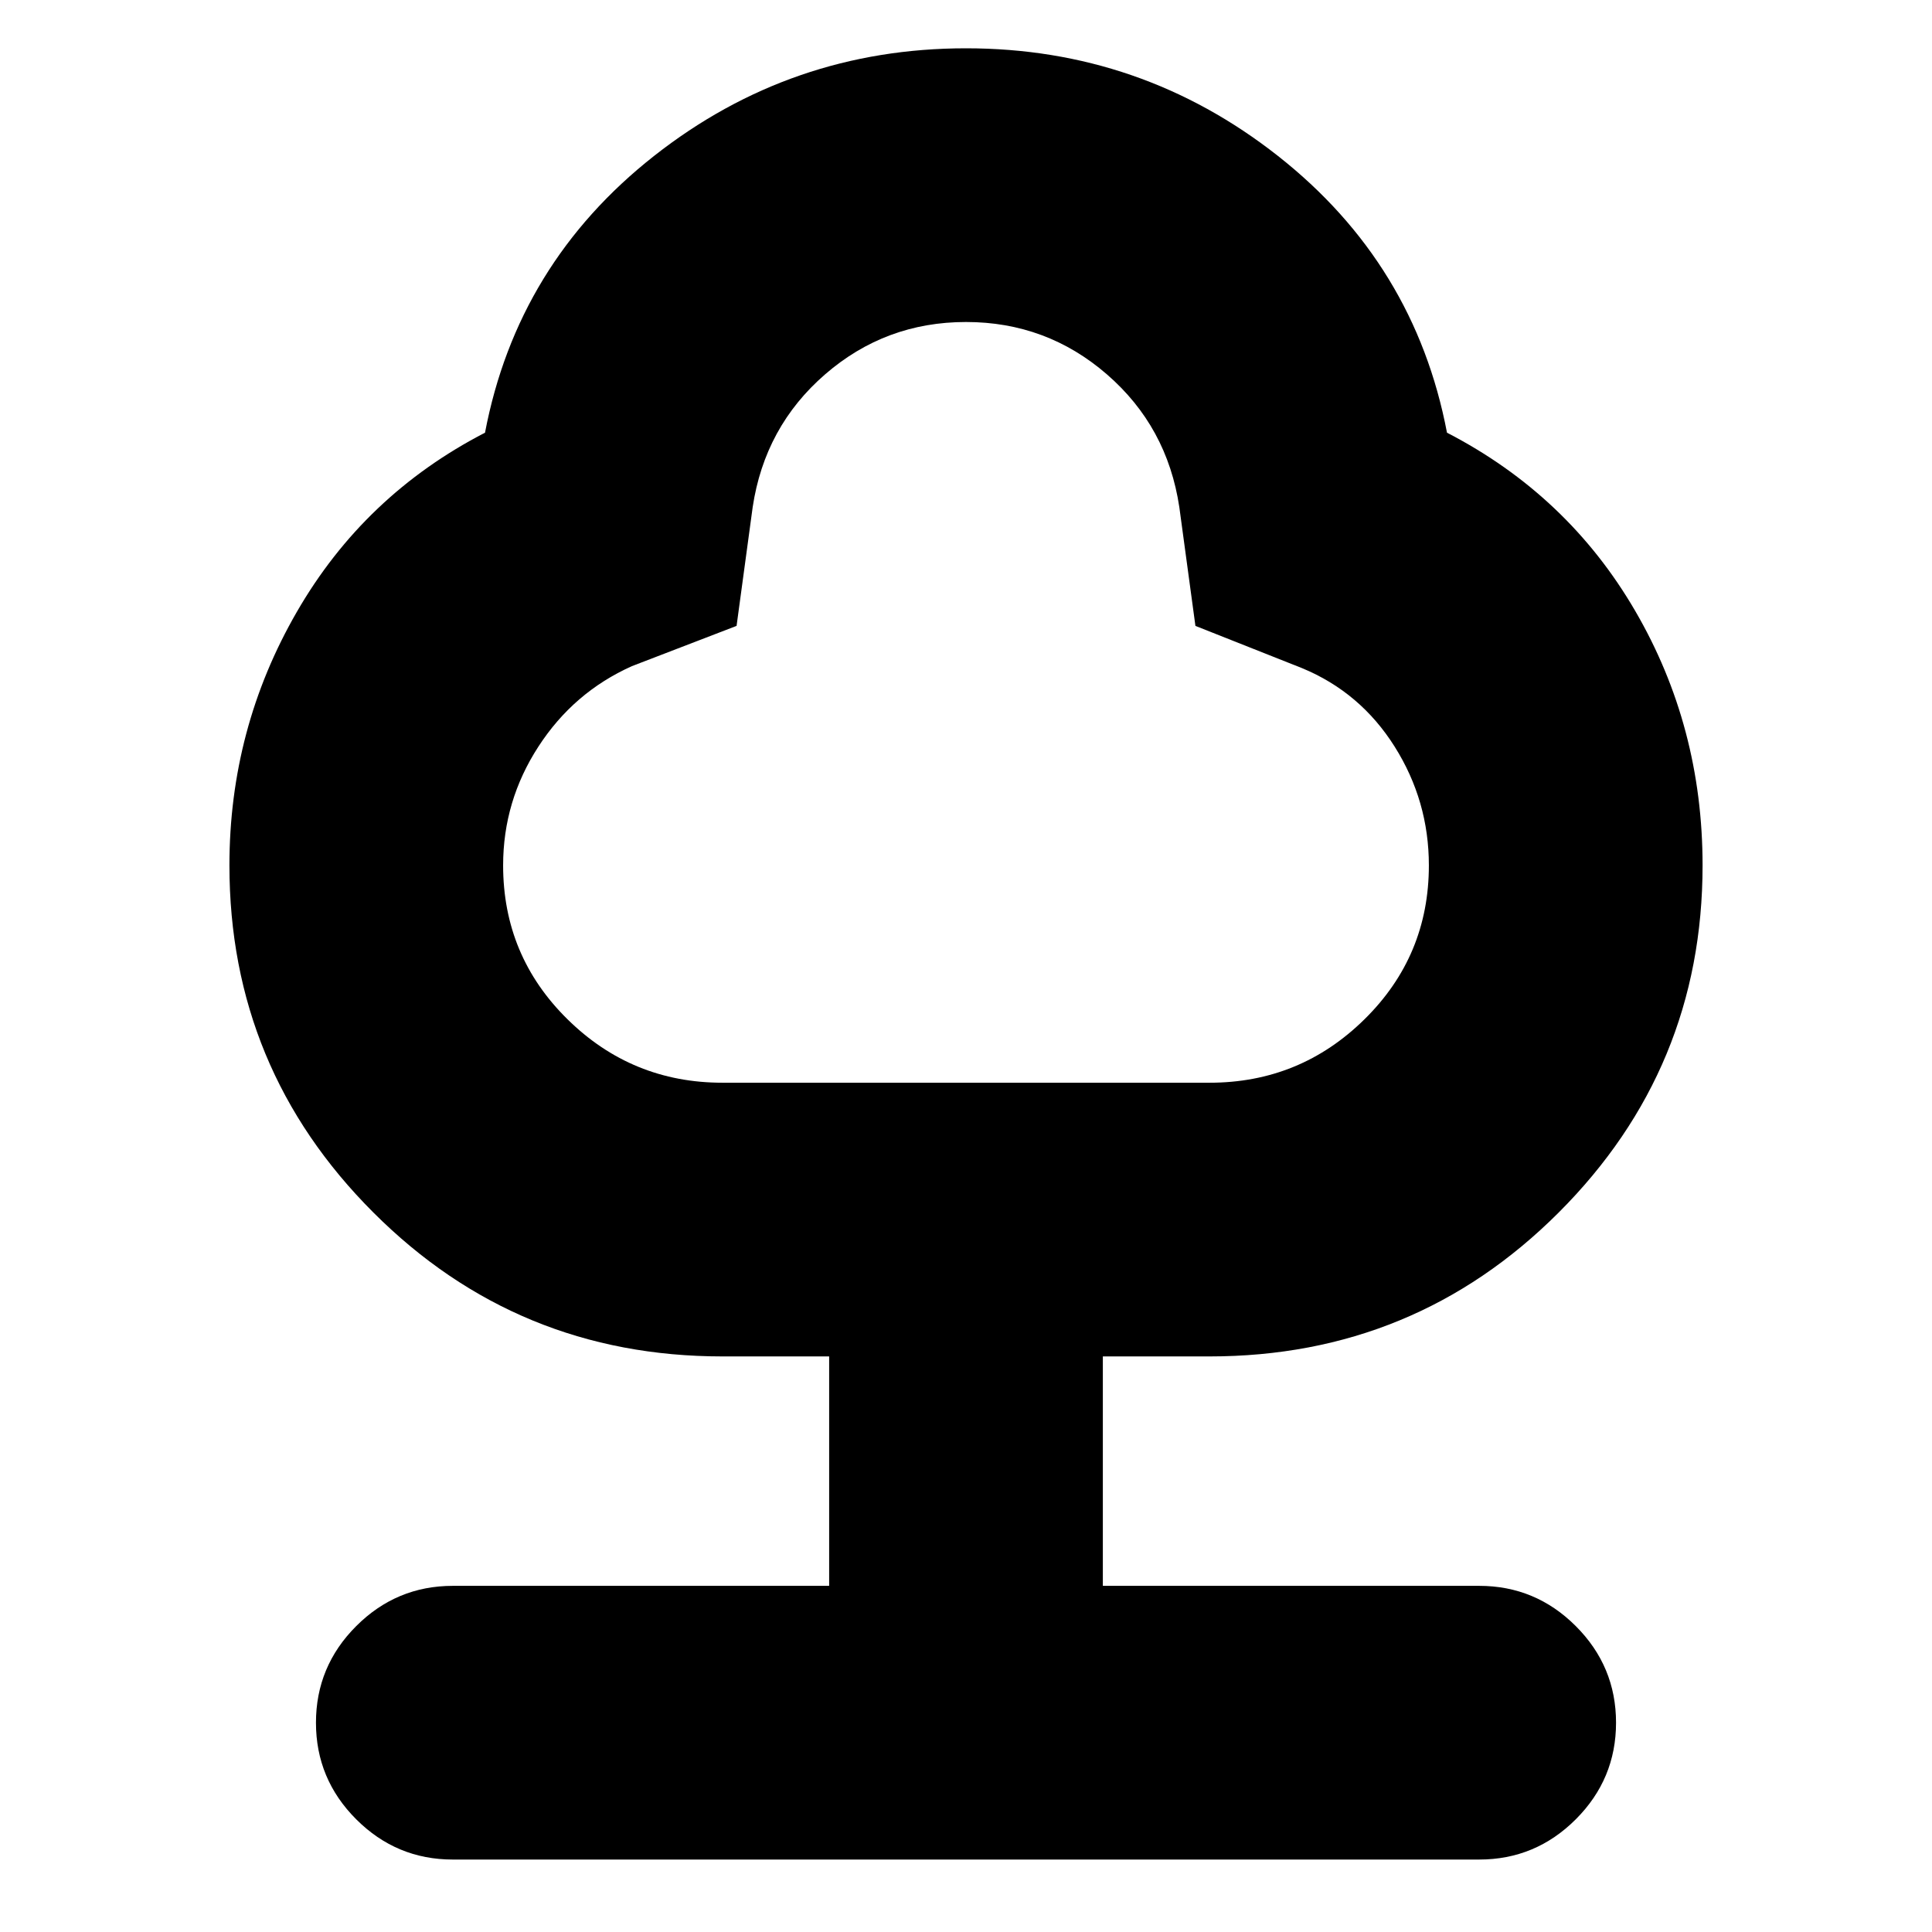 <svg xmlns="http://www.w3.org/2000/svg" height="24" width="24"><path d="M5.625 23.1q-.7 0-1.2-.5t-.5-1.2q0-.7.5-1.2t1.2-.5H10.3v-2.85H8.975q-2.55 0-4.337-1.788Q2.85 13.275 2.85 10.75q0-1.7.838-3.15.837-1.45 2.337-2.225.4-2.1 2.1-3.438Q9.825.6 12 .6t3.875 1.337q1.7 1.338 2.1 3.438 1.5.775 2.337 2.212.838 1.438.838 3.163 0 2.525-1.787 4.312-1.788 1.788-4.338 1.788H13.7v2.85h4.675q.7 0 1.2.5t.5 1.2q0 .7-.5 1.2t-1.2.5Zm3.35-9.65h6.05q1.125 0 1.925-.788.8-.787.8-1.912 0-.8-.425-1.475t-1.15-.975l-1.325-.525-.2-1.475q-.15-1-.9-1.65Q13 4 12 4t-1.75.65q-.75.65-.9 1.65l-.2 1.475-1.3.5q-.725.325-1.162 1-.438.675-.438 1.475 0 1.125.8 1.912.8.788 1.925.788ZM12 8.725Z"/></svg>